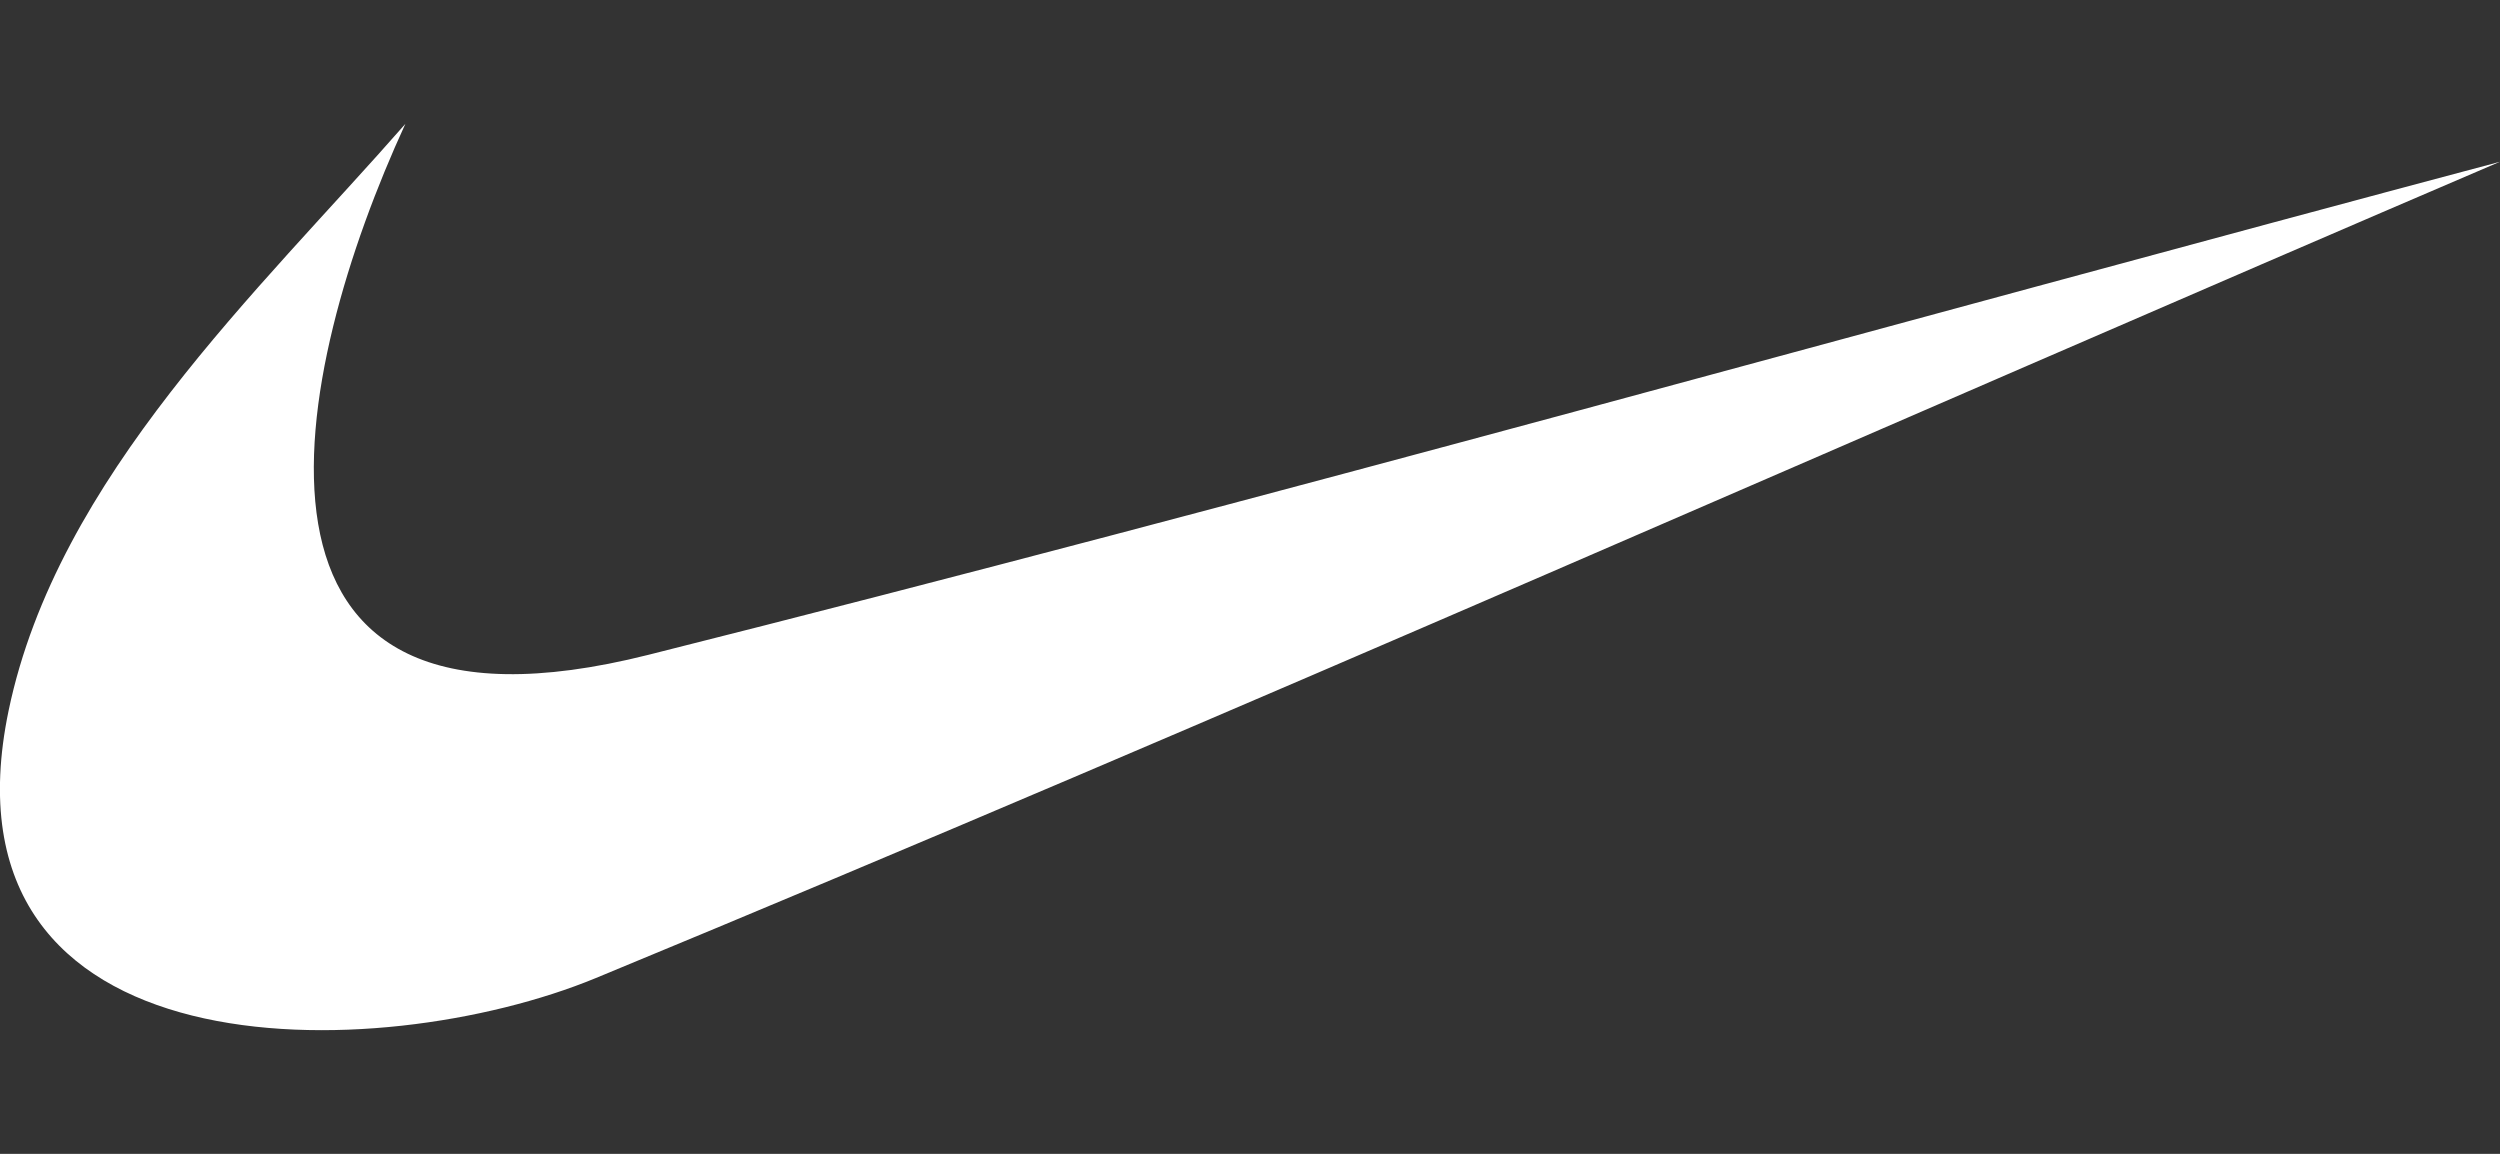 <?xml version="1.0" encoding="utf-8"?>
<!-- Generator: Adobe Illustrator 26.1.0, SVG Export Plug-In . SVG Version: 6.00 Build 0)  -->
<svg version="1.1" id="Capa_1" xmlns="http://www.w3.org/2000/svg" xmlns:xlink="http://www.w3.org/1999/xlink" x="0px" y="0px"
	 viewBox="0 0 1300 600" style="enable-background:new 0 0 1300 600;" xml:space="preserve">
<rect x="0" y="0" width="1300" height="600" fill="#333333" stroke="none"/>
<style type="text/css">
	.st0{fill-rule:evenodd;clip-rule:evenodd;fill:#FFFFFF;}
</style>
<path class="st0" d="M210.8,64.4c-75.9,86.7-181,183.8-206.3,305c-39.8,191,192.5,185.8,305.3,139.2
	c331.9-137.2,660.1-283,990.2-424.5c-320.9,85.5-640.7,175.4-962.8,256.4C106.8,398.5,151.7,192.8,210.8,64.4L210.8,64.4z"/>
</svg>
